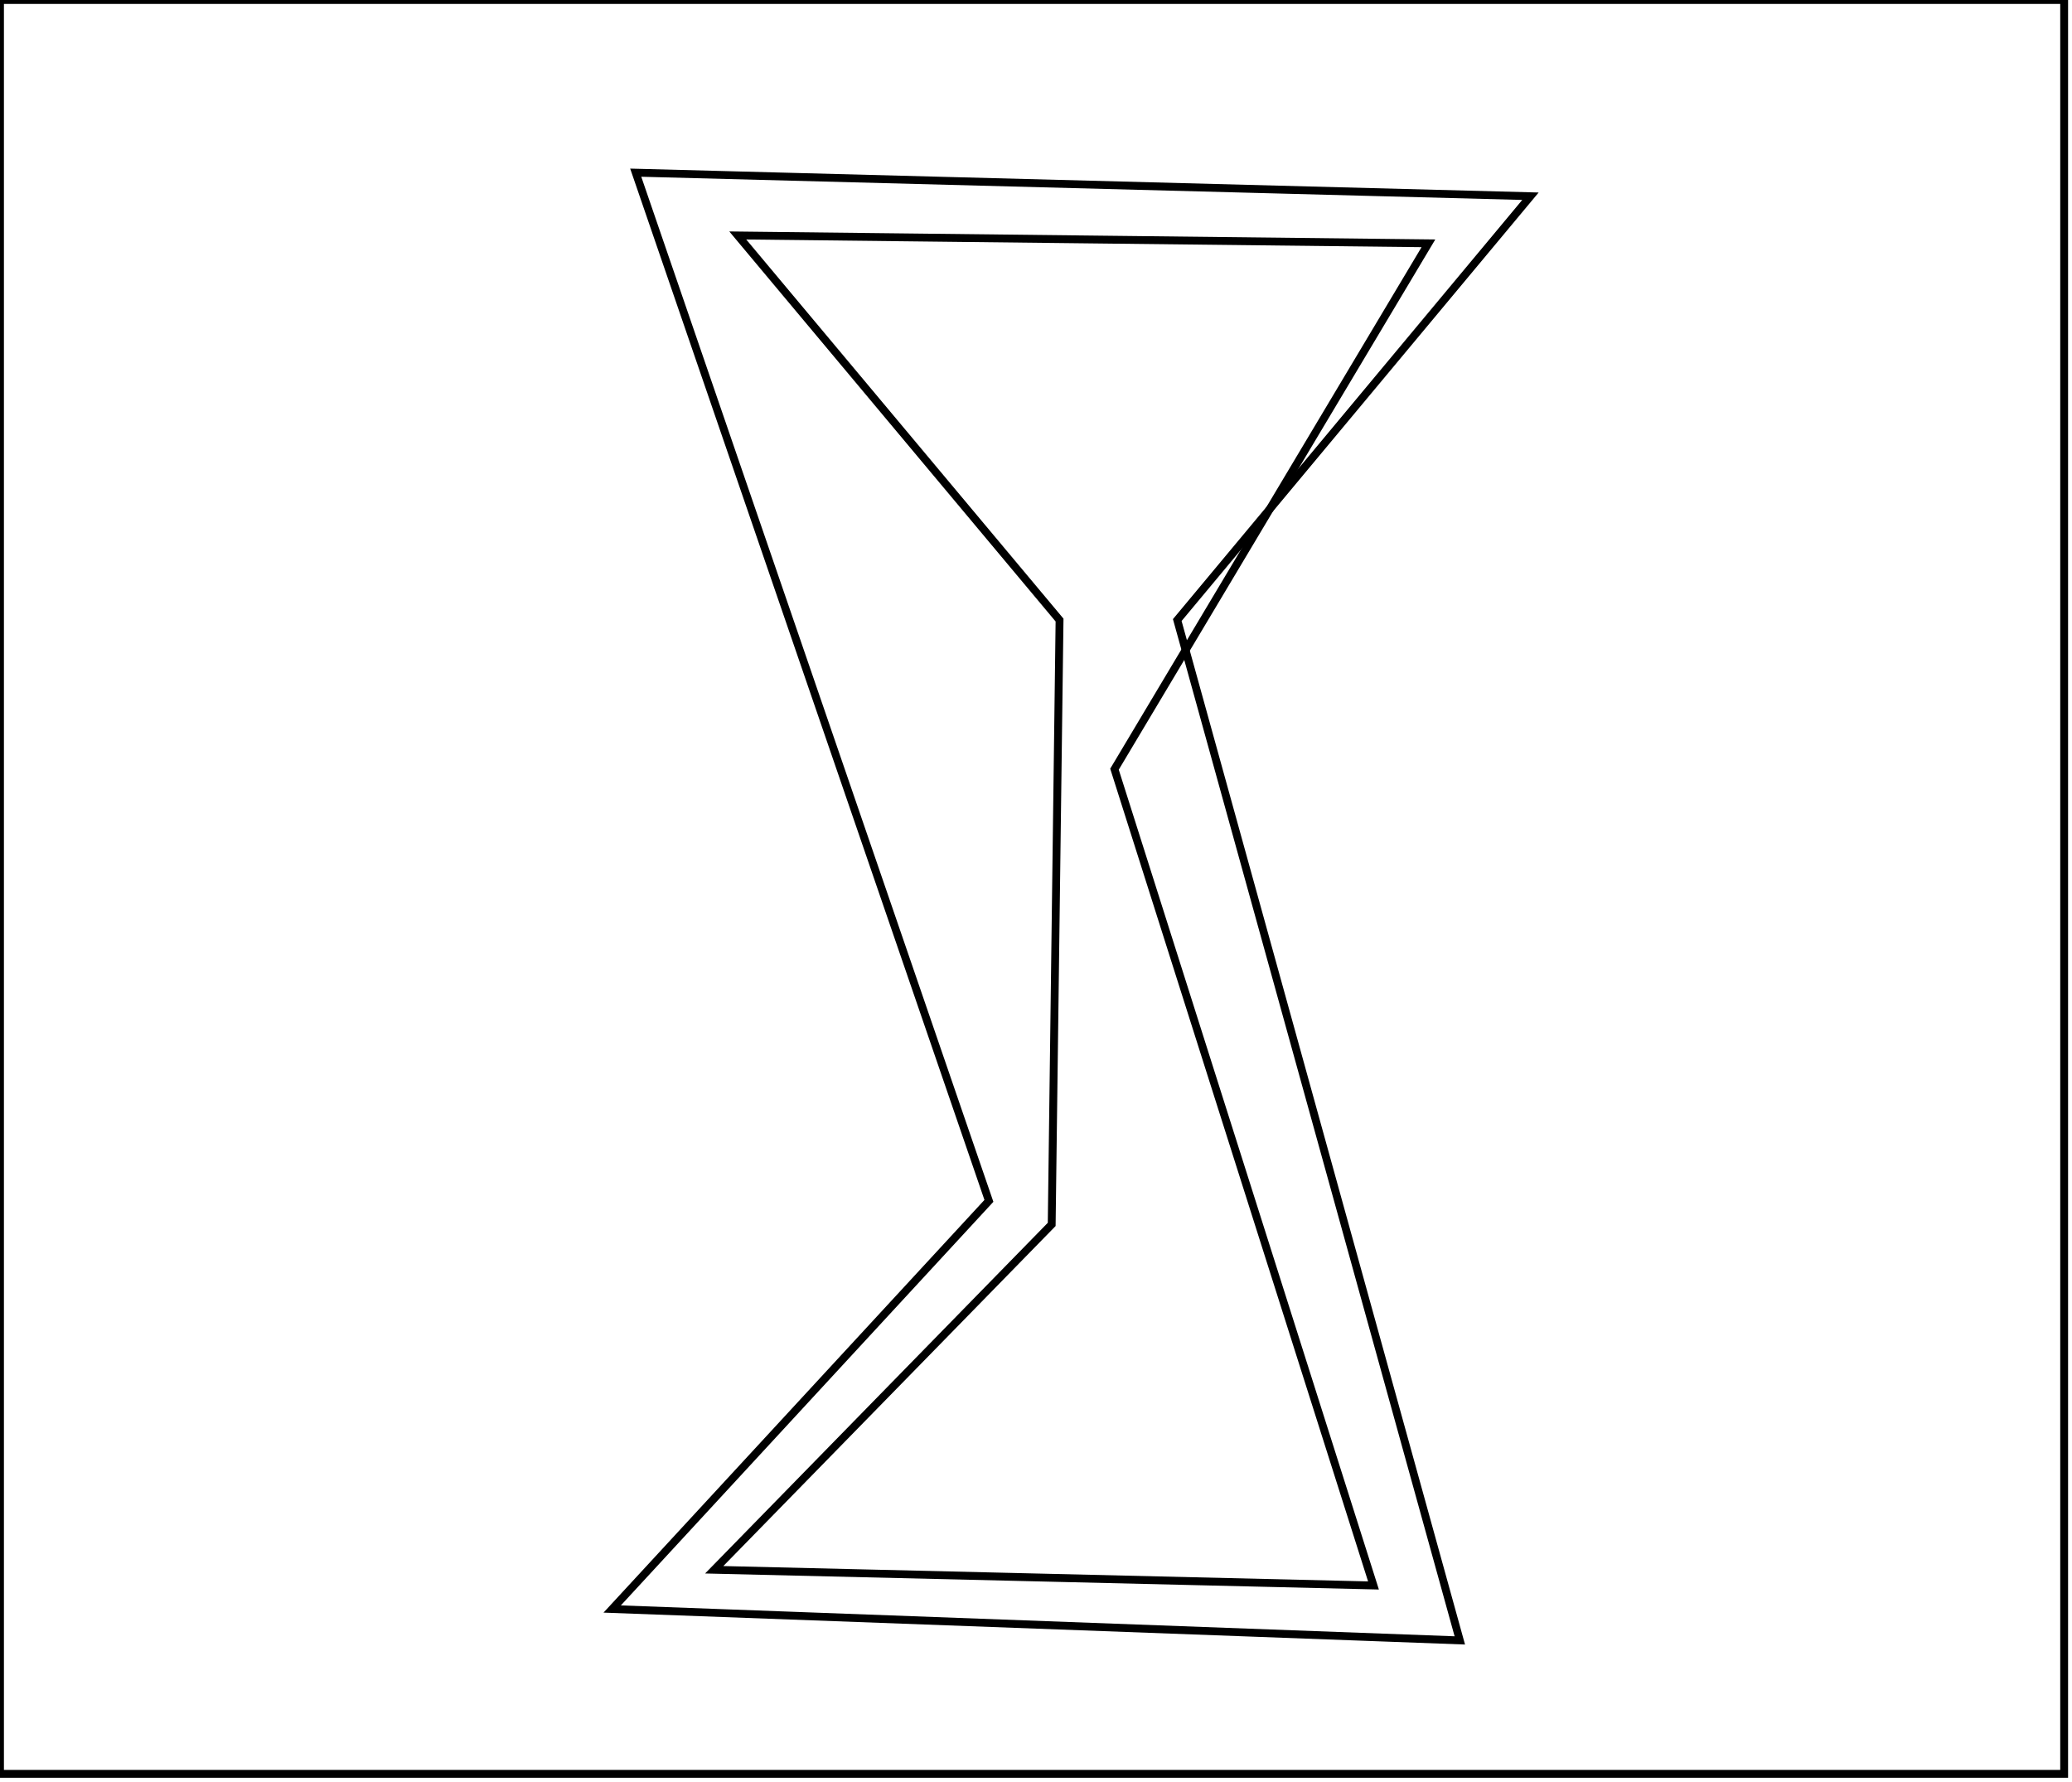 <?xml version="1.0" encoding="utf-8" ?>
<svg baseProfile="full" height="227" version="1.1" width="264" xmlns="http://www.w3.org/2000/svg" xmlns:ev="http://www.w3.org/2001/xml-events" xmlns:xlink="http://www.w3.org/1999/xlink"><defs /><rect fill="white" height="227" width="264" x="0" y="0" /><path d="M 94,30 L 135,79 L 134,156 L 91,200 L 175,202 L 142,98 L 182,31 Z" fill="none" stroke="black" stroke-width="1" /><path d="M 81,22 L 195,25 L 150,79 L 186,209 L 78,205 L 126,153 Z" fill="none" stroke="black" stroke-width="1" /><path d="M 0,0 L 0,226 L 263,226 L 263,0 Z" fill="none" stroke="black" stroke-width="1" /></svg>